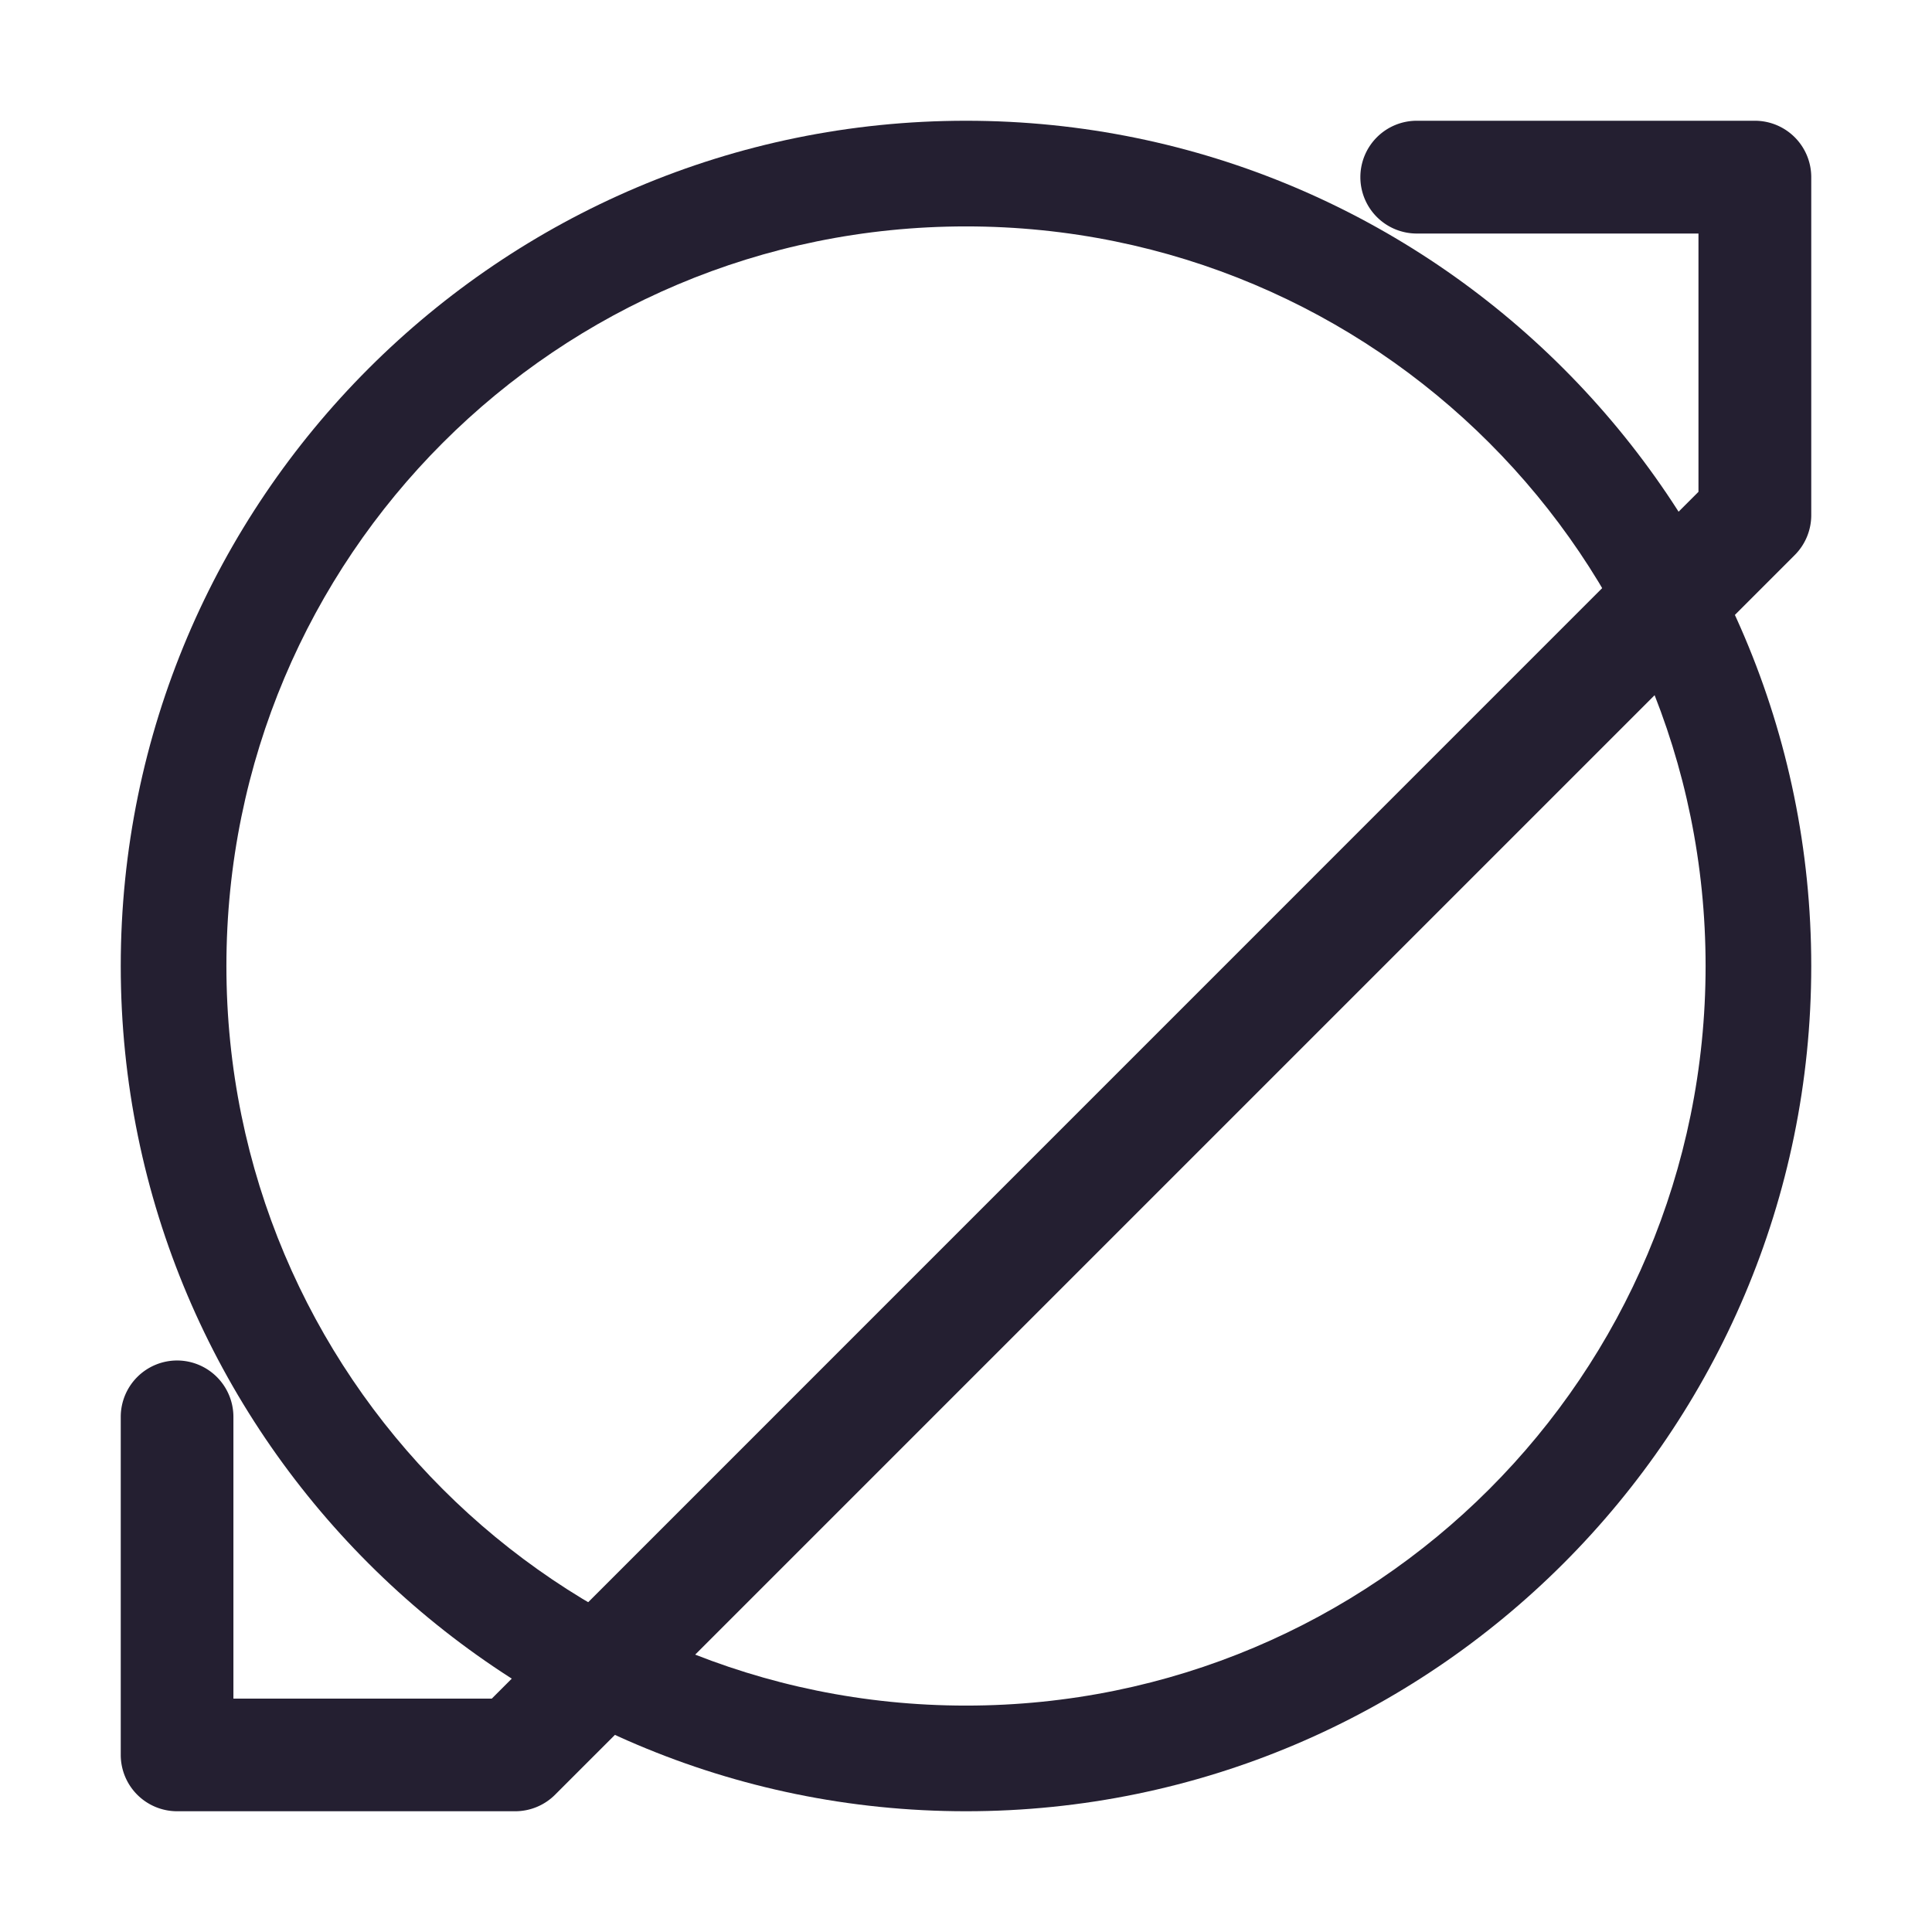 <?xml version="1.0" encoding="UTF-8" standalone="no"?>
<svg
   height="16px"
   viewBox="0 0 16 16"
   width="16px"
   version="1.1"
   id="svg4"
   xmlns="http://www.w3.org/2000/svg"
   xmlns:svg="http://www.w3.org/2000/svg">
  <defs
     id="defs8" />
  <path
     style="color:#000000;fill:#241f31;stroke-width:1;stroke-linecap:round;stroke-linejoin:round;-inkscape-stroke:none"
     d="M 8,1 C 4.139,1 1,4.139 1,8 c 0,3.861 3.139,7 7,7 3.861,0 7,-3.139 7,-7 C 15,4.139 11.861,1 8,1 Z m 0,0.875 c 3.388,0 6.125,2.737 6.125,6.125 0,3.388 -2.737,6.125 -6.125,6.125 C 4.612,14.125 1.875,11.388 1.875,8 1.875,4.612 4.612,1.875 8,1.875 Z"
     id="path925" />
  <path
     style="color:#000000;fill:#241f31;stroke-width:1;stroke-linecap:round;stroke-linejoin:round;-inkscape-stroke:none"
     d="m 11.733,1 a 0.467,0.467 0 0 0 -0.467,0.467 0.467,0.467 0 0 0 0.467,0.467 h 2.333 V 4.073 L 4.073,14.067 H 1.933 V 11.733 A 0.467,0.467 0 0 0 1.467,11.267 0.467,0.467 0 0 0 1,11.733 v 2.8 A 0.467,0.467 0 0 0 1.467,15 h 2.8 A 0.467,0.467 0 0 0 4.597,14.863 L 14.863,4.597 A 0.467,0.467 0 0 0 15,4.267 v -2.8 A 0.467,0.467 0 0 0 14.533,1 Z"
     id="path1006" />
</svg>

